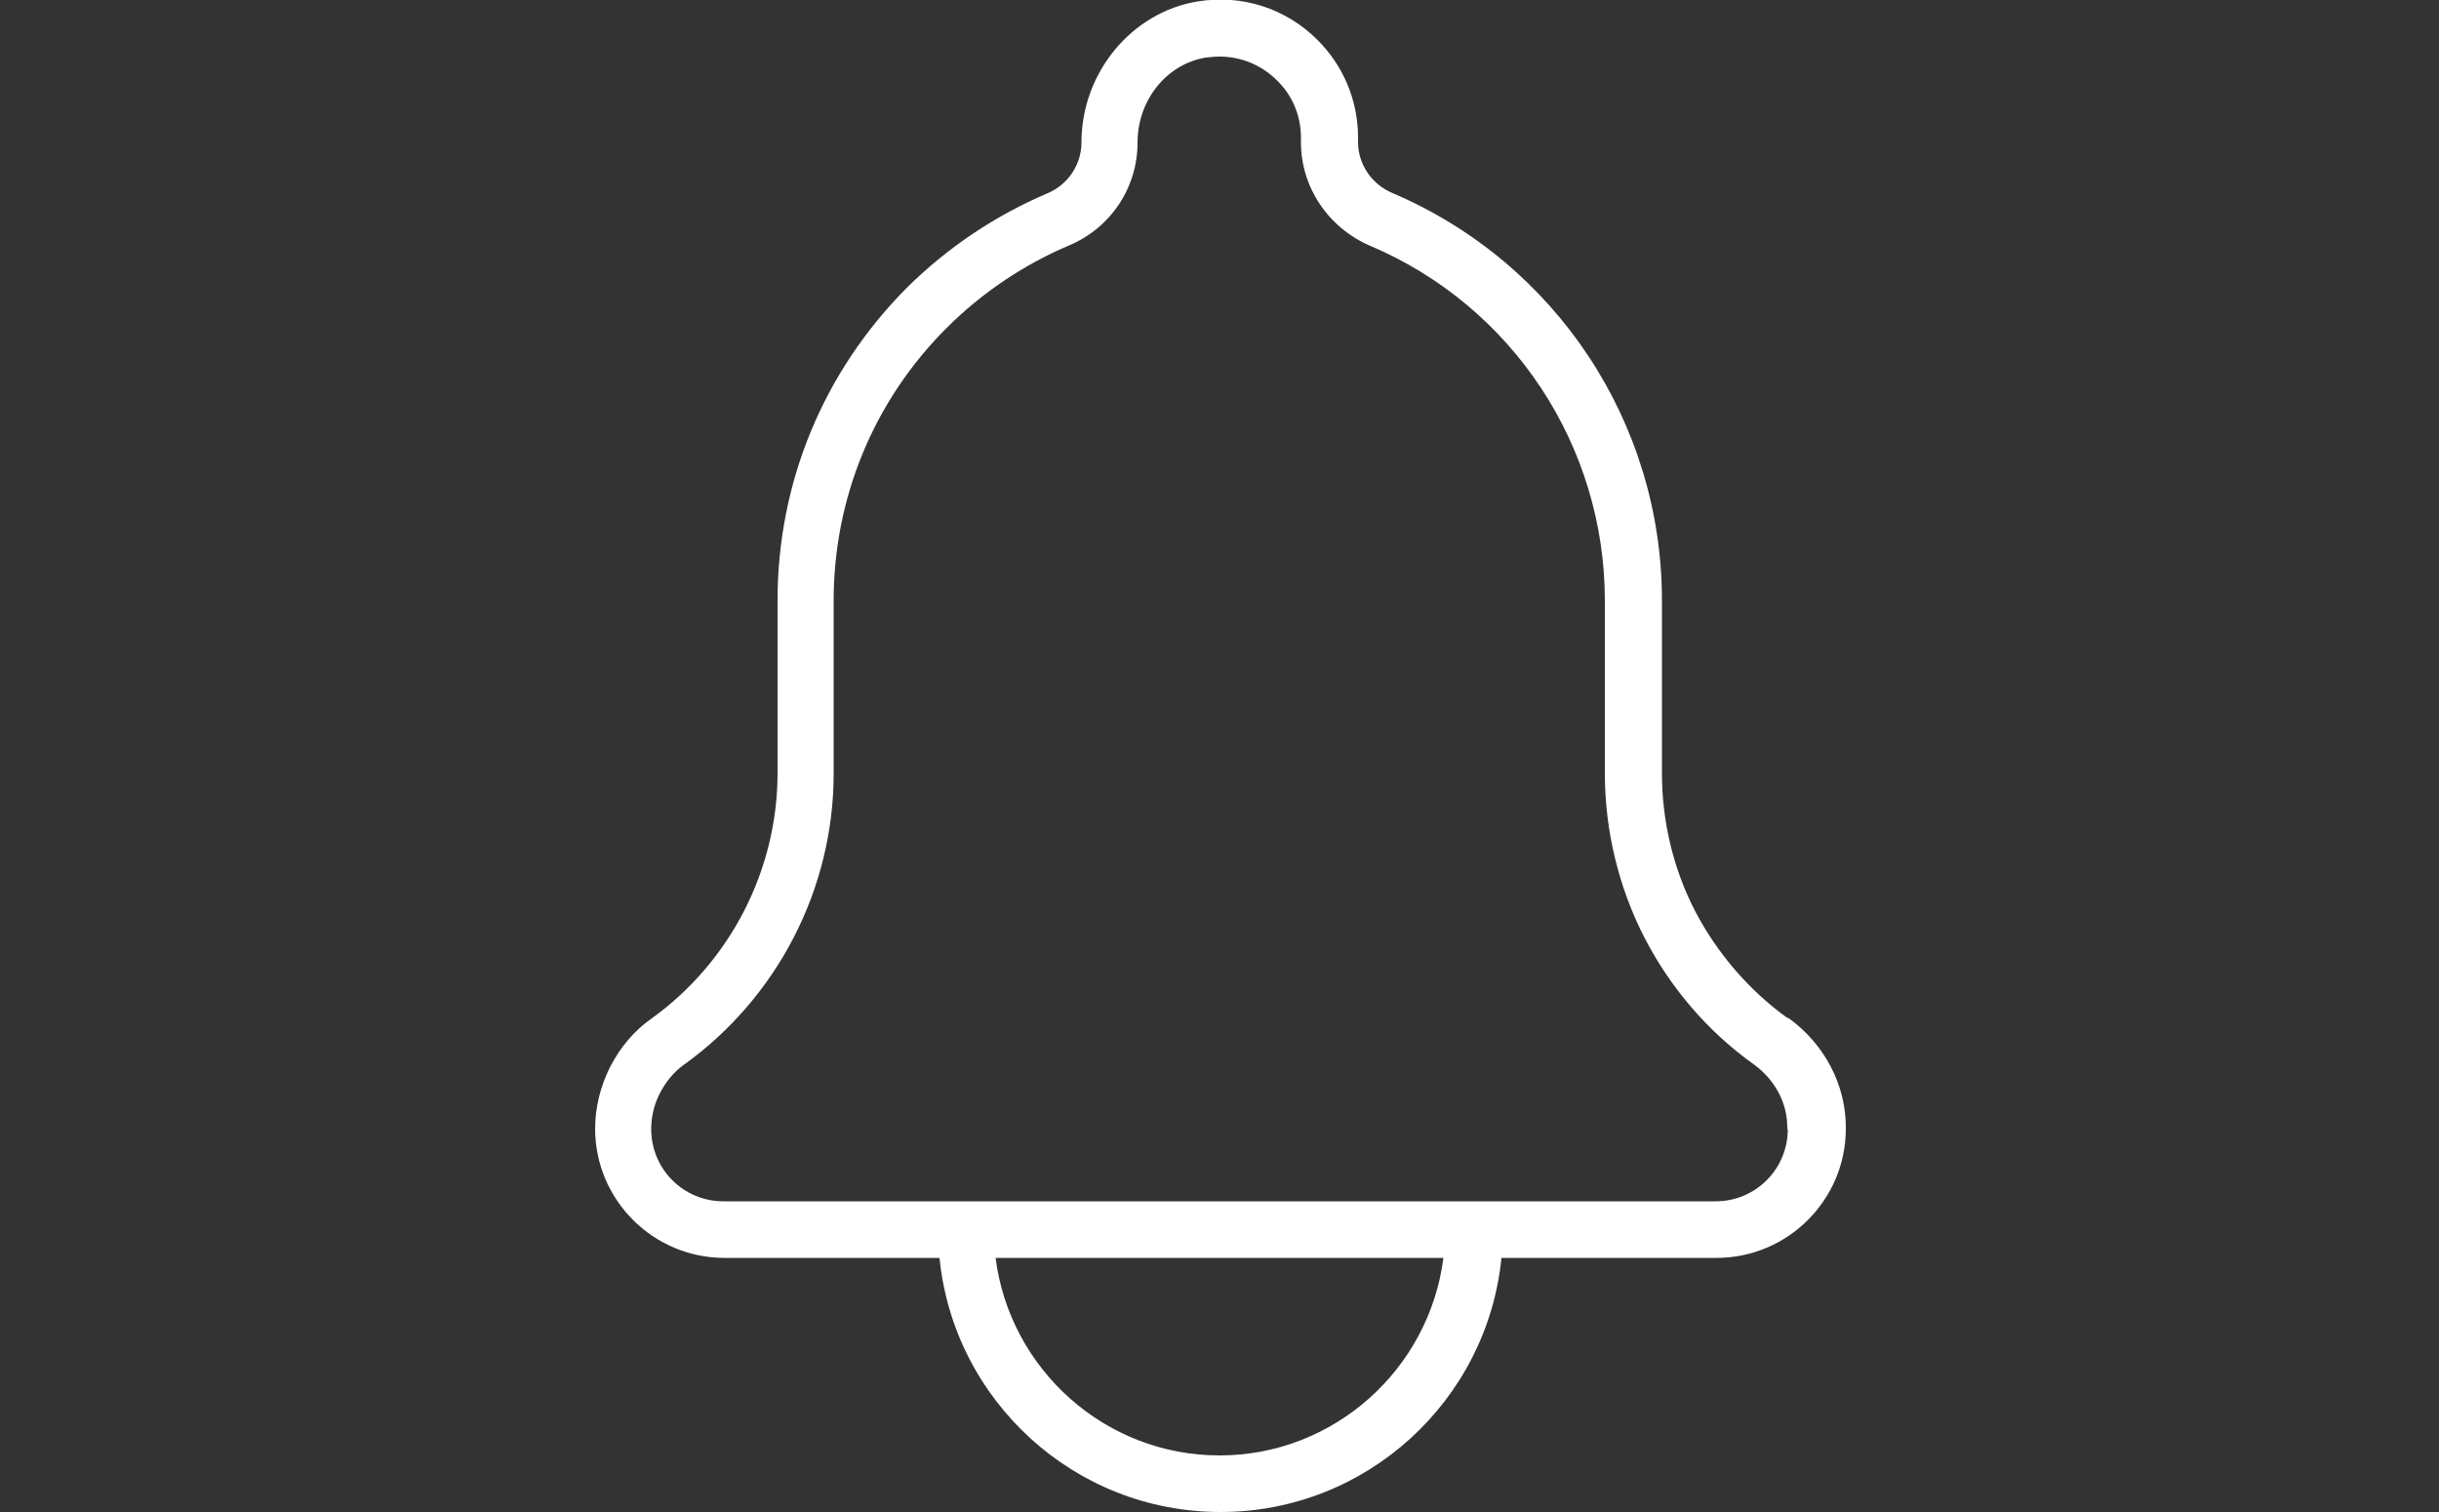 <?xml version="1.0" encoding="UTF-8"?>
<svg id="Layer_2" xmlns="http://www.w3.org/2000/svg" xmlns:xlink="http://www.w3.org/1999/xlink" viewBox="0 0 50 31">
  <rect x="0" y="0" width="50" height="31" fill="#333333" stroke="none"/>
  <defs>
    <style>
      .cls-1 {
        fill: #fff;
      }

      .cls-2 {
        fill: none;
      }

      .cls-3 {
        clip-path: url(#clippath);
      }
    </style>
    <clipPath id="clippath">
      <rect class="cls-2" width="50" height="31"/>
    </clipPath>
  </defs>
  <g id="Layer_1-2" data-name="Layer_1">
    <g class="cls-3">
      <path class="cls-1" d="M36.64,20.87c-.79-.57-1.44-1.33-1.89-2.19-.45-.87-.68-1.85-.68-2.83v-3.54c0-3.64-2.17-6.92-5.52-8.35-.43-.18-.71-.59-.71-1.05v-.09c0-.76-.3-1.47-.83-2-.65-.65-1.55-.94-2.46-.79-1.35.22-2.38,1.46-2.38,2.89,0,.45-.27.86-.69,1.04-1.08.46-2.05,1.11-2.89,1.94-1.71,1.72-2.65,3.99-2.65,6.41v3.54c0,1.99-.97,3.87-2.58,5.03-.36.25-.65.6-.85.99-.2.4-.31.83-.31,1.27,0,1.46,1.19,2.65,2.65,2.65h4.41c.29,2.92,2.76,5.21,5.76,5.21s5.47-2.29,5.76-5.21h4.41c1.46,0,2.65-1.19,2.65-2.65v-.03c0-.87-.44-1.71-1.18-2.24h0ZM25,29.84c-2.35,0-4.3-1.77-4.59-4.05h9.18c-.29,2.28-2.24,4.05-4.59,4.05ZM36.65,23.15c0,.82-.66,1.48-1.48,1.48h-4.94s-.01,0-.02,0h-10.42s-.01,0-.02,0h-4.94c-.82,0-1.48-.66-1.48-1.48,0-.26.06-.51.18-.74.12-.23.28-.43.49-.58,1.92-1.38,3.07-3.61,3.07-5.97v-3.54c0-2.11.82-4.1,2.31-5.59.73-.73,1.58-1.3,2.52-1.7.85-.36,1.4-1.18,1.4-2.11,0-.87.6-1.61,1.4-1.74.09-.01.18-.02.28-.02.44,0,.86.17,1.18.49.32.31.49.73.49,1.18v.09c0,.92.56,1.75,1.42,2.12,2.92,1.24,4.81,4.1,4.81,7.28v3.54c0,1.16.28,2.33.81,3.36.53,1.03,1.3,1.93,2.24,2.6.44.32.69.79.69,1.3v.04Z"/>
    </g>
  </g>
</svg>